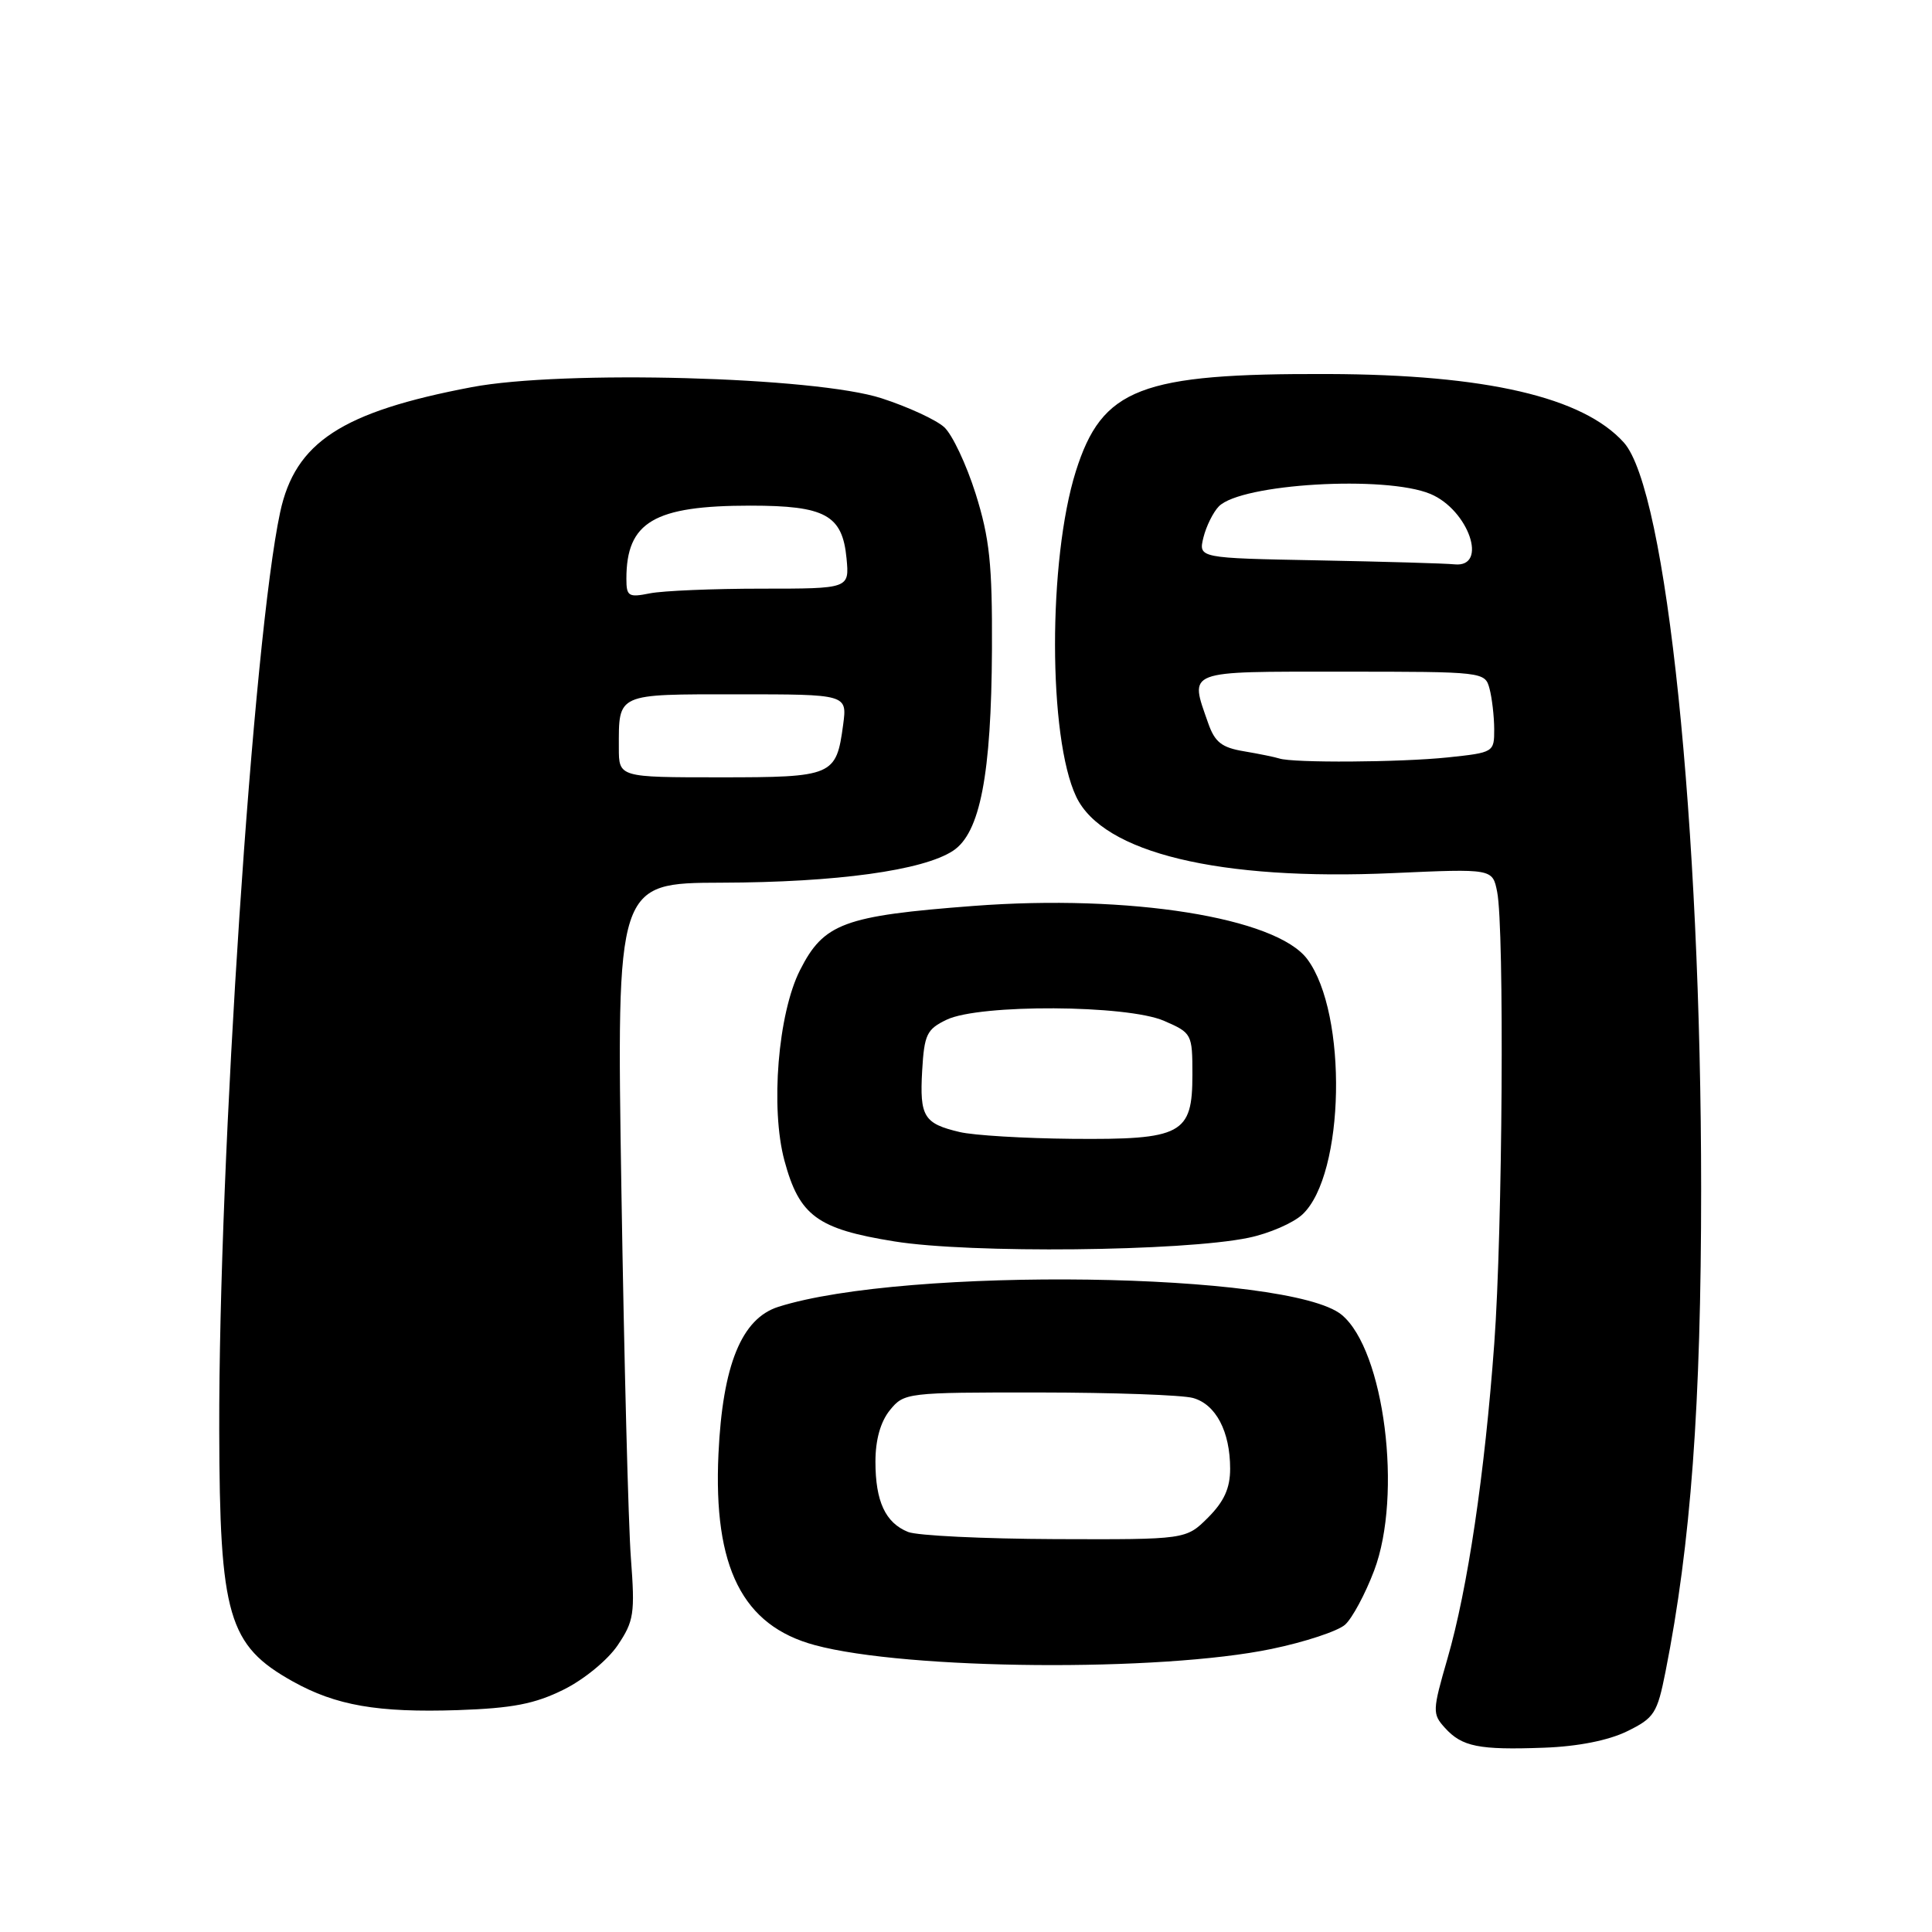 <?xml version="1.0" encoding="UTF-8" standalone="no"?>
<!DOCTYPE svg PUBLIC "-//W3C//DTD SVG 1.1//EN" "http://www.w3.org/Graphics/SVG/1.1/DTD/svg11.dtd" >
<svg xmlns="http://www.w3.org/2000/svg" xmlns:xlink="http://www.w3.org/1999/xlink" version="1.1" viewBox="0 0 256 256">
 <g >
 <path fill="currentColor"
d=" M 215.59 229.41 C 219.20 227.64 219.59 227.05 220.69 221.50 C 224.05 204.55 225.41 186.15 225.41 157.50 C 225.40 109.18 220.82 64.95 215.17 58.64 C 209.75 52.61 196.91 49.63 176.00 49.56 C 151.08 49.47 146.03 51.42 142.55 62.46 C 138.86 74.22 138.88 97.73 142.60 105.56 C 146.13 113.01 161.57 116.73 184.59 115.69 C 197.77 115.10 197.77 115.10 198.38 118.17 C 199.35 123.02 199.10 163.10 198.00 178.00 C 196.74 195.26 194.47 210.55 191.80 219.76 C 189.80 226.68 189.78 227.10 191.46 228.95 C 193.72 231.45 195.95 231.90 204.59 231.58 C 209.06 231.42 213.11 230.62 215.59 229.41 Z  M 74.67 223.89 C 77.37 222.56 80.53 219.96 81.85 218.00 C 84.00 214.81 84.15 213.80 83.60 206.50 C 83.26 202.10 82.70 180.16 82.34 157.75 C 81.69 117.00 81.69 117.00 95.60 116.96 C 110.87 116.92 122.30 115.34 126.27 112.74 C 129.87 110.39 131.36 102.65 131.44 86.00 C 131.49 74.72 131.13 71.34 129.28 65.43 C 128.05 61.54 126.18 57.57 125.11 56.60 C 124.04 55.63 120.32 53.91 116.83 52.78 C 108.08 49.92 74.55 49.01 62.50 51.30 C 45.28 54.57 39.11 58.60 37.12 67.88 C 33.56 84.49 28.97 153.61 29.05 189.50 C 29.10 214.13 30.24 218.02 38.78 222.79 C 44.51 225.99 50.04 226.95 60.67 226.60 C 67.91 226.35 70.86 225.78 74.67 223.89 Z  M 168.50 218.49 C 172.90 217.58 177.28 216.13 178.23 215.28 C 179.18 214.43 180.91 211.20 182.08 208.11 C 185.87 198.10 183.43 178.89 177.78 174.22 C 170.90 168.54 119.99 167.82 103.14 173.16 C 98.26 174.71 95.75 180.87 95.20 192.65 C 94.50 207.70 98.38 215.41 107.98 217.99 C 120.17 221.28 153.76 221.56 168.50 218.49 Z  M 165.44 164.01 C 168.16 163.45 171.38 162.05 172.59 160.91 C 178.20 155.64 178.60 134.30 173.22 127.09 C 169.10 121.57 149.64 118.47 129.00 120.04 C 111.80 121.35 109.15 122.33 106.00 128.56 C 103.09 134.31 102.07 146.83 103.94 153.78 C 105.91 161.10 108.29 162.85 118.50 164.49 C 128.50 166.11 156.75 165.82 165.44 164.01 Z  M 169.50 100.50 C 168.95 100.32 166.85 99.89 164.84 99.55 C 161.88 99.06 160.97 98.34 160.09 95.82 C 157.61 88.72 156.89 89.00 177.88 89.00 C 196.62 89.00 196.77 89.02 197.37 91.25 C 197.70 92.49 197.98 94.90 197.99 96.61 C 198.00 99.68 197.93 99.72 191.85 100.36 C 185.55 101.02 171.29 101.11 169.50 100.50 Z  M 174.65 74.25 C 158.80 73.95 158.80 73.95 159.46 71.22 C 159.83 69.73 160.75 67.87 161.50 67.10 C 164.45 64.09 183.58 62.96 189.54 65.45 C 194.60 67.57 197.24 75.22 192.75 74.78 C 191.51 74.65 183.37 74.42 174.65 74.25 Z  M 82.00 99.08 C 82.00 91.81 81.59 92.00 97.74 92.00 C 112.26 92.00 112.26 92.00 111.72 96.04 C 110.81 102.82 110.38 103.00 95.38 103.00 C 82.00 103.00 82.00 103.00 82.00 99.08 Z  M 83.00 76.69 C 83.00 69.16 86.66 67.00 99.43 67.00 C 109.36 67.00 111.62 68.24 112.17 73.98 C 112.55 78.00 112.55 78.00 100.90 78.00 C 94.49 78.00 87.84 78.28 86.12 78.62 C 83.28 79.19 83.00 79.02 83.00 76.69 Z  M 120.32 202.99 C 117.32 201.78 116.00 198.94 116.00 193.68 C 116.00 190.78 116.67 188.40 117.91 186.86 C 119.80 184.54 120.12 184.50 137.66 184.51 C 147.47 184.52 156.66 184.84 158.08 185.24 C 161.11 186.08 163.00 189.68 163.00 194.62 C 163.00 197.19 162.20 198.95 160.08 201.08 C 157.15 204.00 157.15 204.00 139.83 203.94 C 130.30 203.90 121.52 203.48 120.32 202.99 Z  M 127.16 150.00 C 122.41 148.88 121.85 147.96 122.19 141.90 C 122.47 137.06 122.80 136.38 125.45 135.11 C 129.81 133.03 149.34 133.13 154.25 135.27 C 157.93 136.87 158.00 137.00 158.00 142.39 C 158.00 150.30 156.64 151.03 142.03 150.90 C 135.69 150.84 129.00 150.44 127.16 150.00 Z "/>
</g>
</svg>
